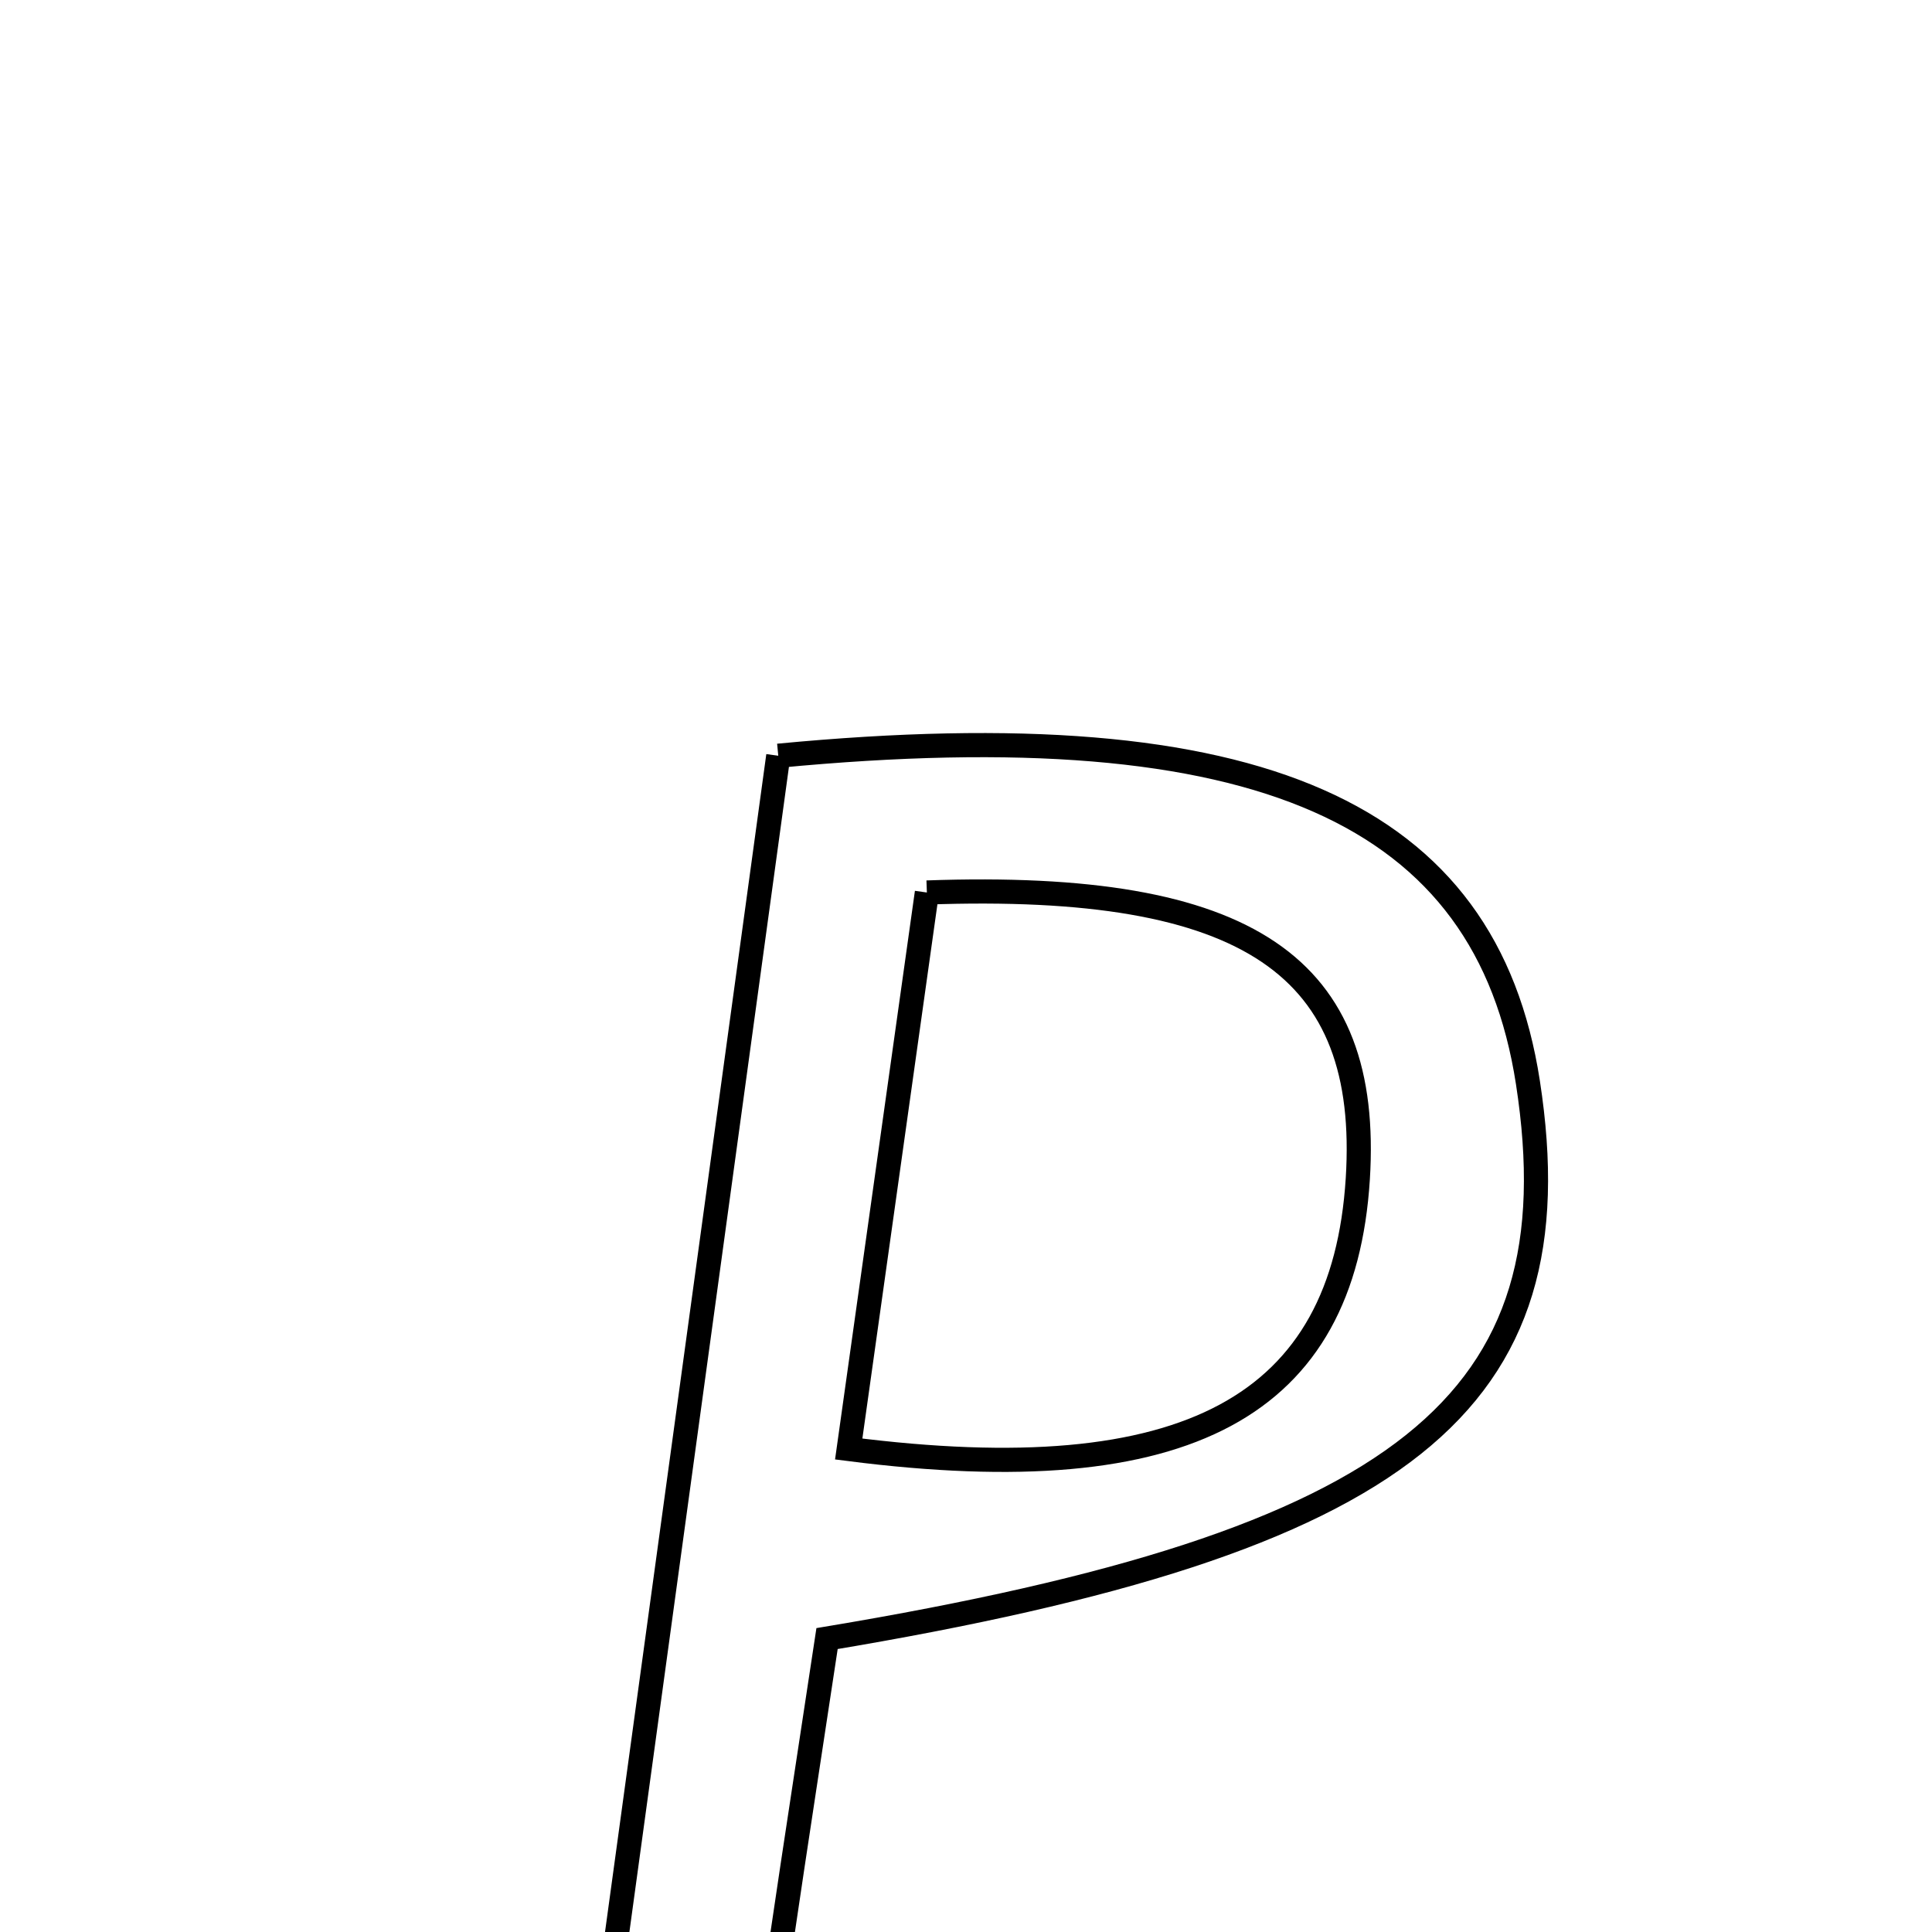 <svg xmlns="http://www.w3.org/2000/svg" viewBox="0.0 0.0 24.0 24.0" height="200px" width="200px"><path fill="none" stroke="black" stroke-width=".3" stroke-opacity="1.0"  filling="0" d="M9.668 9.388 C15.658 8.815 18.463 10.099 18.98 13.445 C19.596 17.432 17.47 19.155 10.274 20.355 C10.091 21.57 9.891 22.855 9.702 24.143 C9.511 25.446 9.332 26.75 9.118 28.256 C8.512 28.315 7.935 28.37 7.057 28.456 C7.946 21.961 8.798 15.736 9.668 9.388"></path>
<path fill="none" stroke="black" stroke-width=".3" stroke-opacity="1.0"  filling="0" d="M11.514 11.087 C15.532 10.944 17.032 12.017 16.867 14.645 C16.689 17.461 14.763 18.541 10.543 18 C10.861 15.736 11.179 13.472 11.514 11.087"></path></svg>